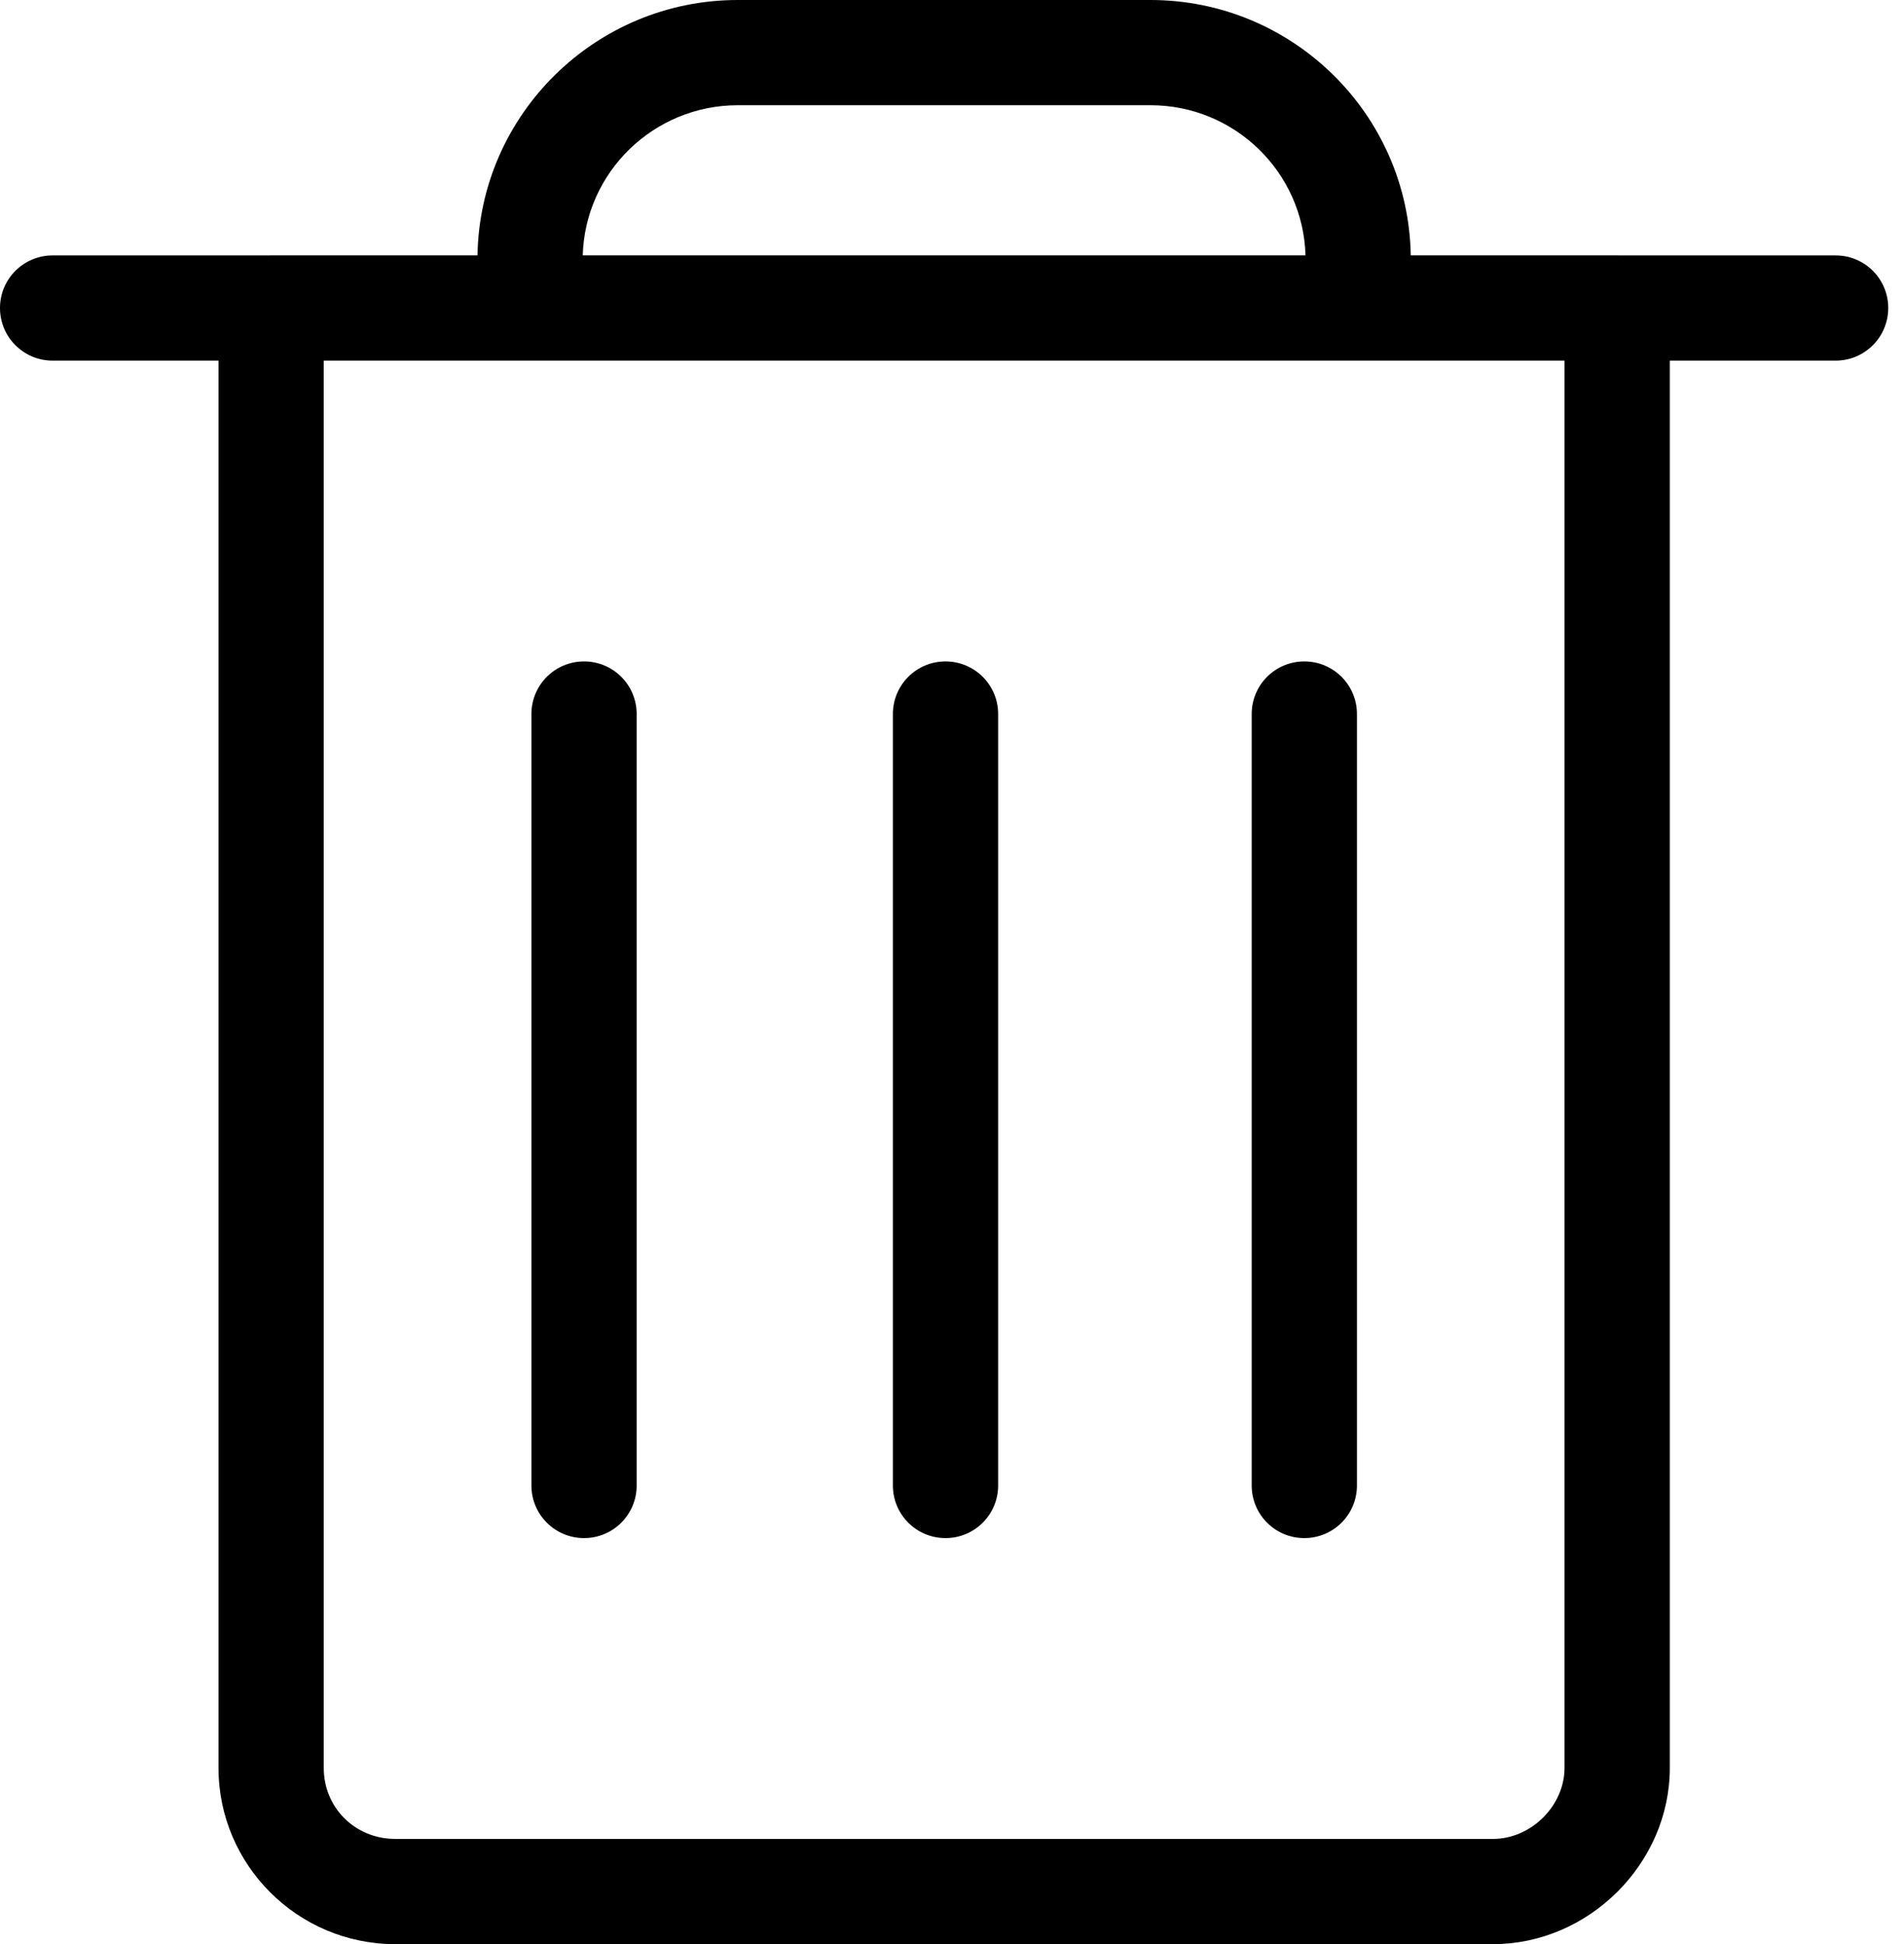 <?xml version="1.0" encoding="UTF-8"?>
<svg width="47px" height="48px" viewBox="0 0 47 48" version="1.1" xmlns="http://www.w3.org/2000/svg" xmlns:xlink="http://www.w3.org/1999/xlink">
    <!-- Generator: Sketch 49.1 (51147) - http://www.bohemiancoding.com/sketch -->
    <title>10</title>
    <desc>Created with Sketch.</desc>
    <defs></defs>
    <g id="Page-1" stroke="none" stroke-width="1" fill="none" fill-rule="evenodd">
        <path d="M7.992,8.904 L7.992,43.649 C7.992,44.632 8.767,45.402 9.756,45.402 L36.855,45.402 C37.796,45.402 38.62,44.582 38.62,43.649 L38.62,8.904 L7.992,8.904 Z M14.417,37.975 C13.699,37.975 13.118,37.394 13.118,36.676 L13.118,17.629 C13.118,16.911 13.699,16.33 14.417,16.33 C15.135,16.33 15.716,16.911 15.716,17.629 L15.716,36.676 C15.716,37.394 15.135,37.975 14.417,37.975 M23.34,37.975 C22.621,37.975 22.041,37.394 22.041,36.676 L22.041,17.629 C22.041,16.911 22.621,16.33 23.34,16.33 C24.058,16.33 24.639,16.911 24.639,17.629 L24.639,36.676 C24.639,37.394 24.058,37.975 23.34,37.975 M32.197,37.975 C31.478,37.975 30.898,37.394 30.898,36.676 L30.898,17.629 C30.898,16.911 31.478,16.33 32.197,16.33 C32.915,16.33 33.496,16.911 33.496,17.629 L33.496,36.676 C33.496,37.394 32.915,37.975 32.197,37.975 M14.385,6.304 L32.226,6.304 C32.169,4.25 30.475,2.598 28.401,2.598 L18.212,2.598 C16.137,2.598 14.443,4.25 14.385,6.304 M34.824,6.304 L39.92,6.304 C39.941,6.304 39.962,6.305 39.984,6.306 L45.312,6.306 C46.031,6.306 46.611,6.887 46.611,7.604 C46.611,8.323 46.031,8.904 45.312,8.904 L41.219,8.904 L41.219,43.649 C41.219,46.007 39.221,48 36.855,48 L9.756,48 C7.351,48 5.394,46.048 5.394,43.649 L5.394,8.904 L1.299,8.904 C0.581,8.904 0,8.323 0,7.604 C0,6.887 0.581,6.306 1.299,6.306 L6.628,6.306 C6.65,6.305 6.671,6.304 6.693,6.304 L11.787,6.304 C11.844,2.818 14.705,-3.55271368e-15 18.212,-3.55271368e-15 L28.401,-3.55271368e-15 C31.907,-3.55271368e-15 34.767,2.818 34.824,6.304 Z" id="10" fill="#000000"></path>
    </g>
</svg>